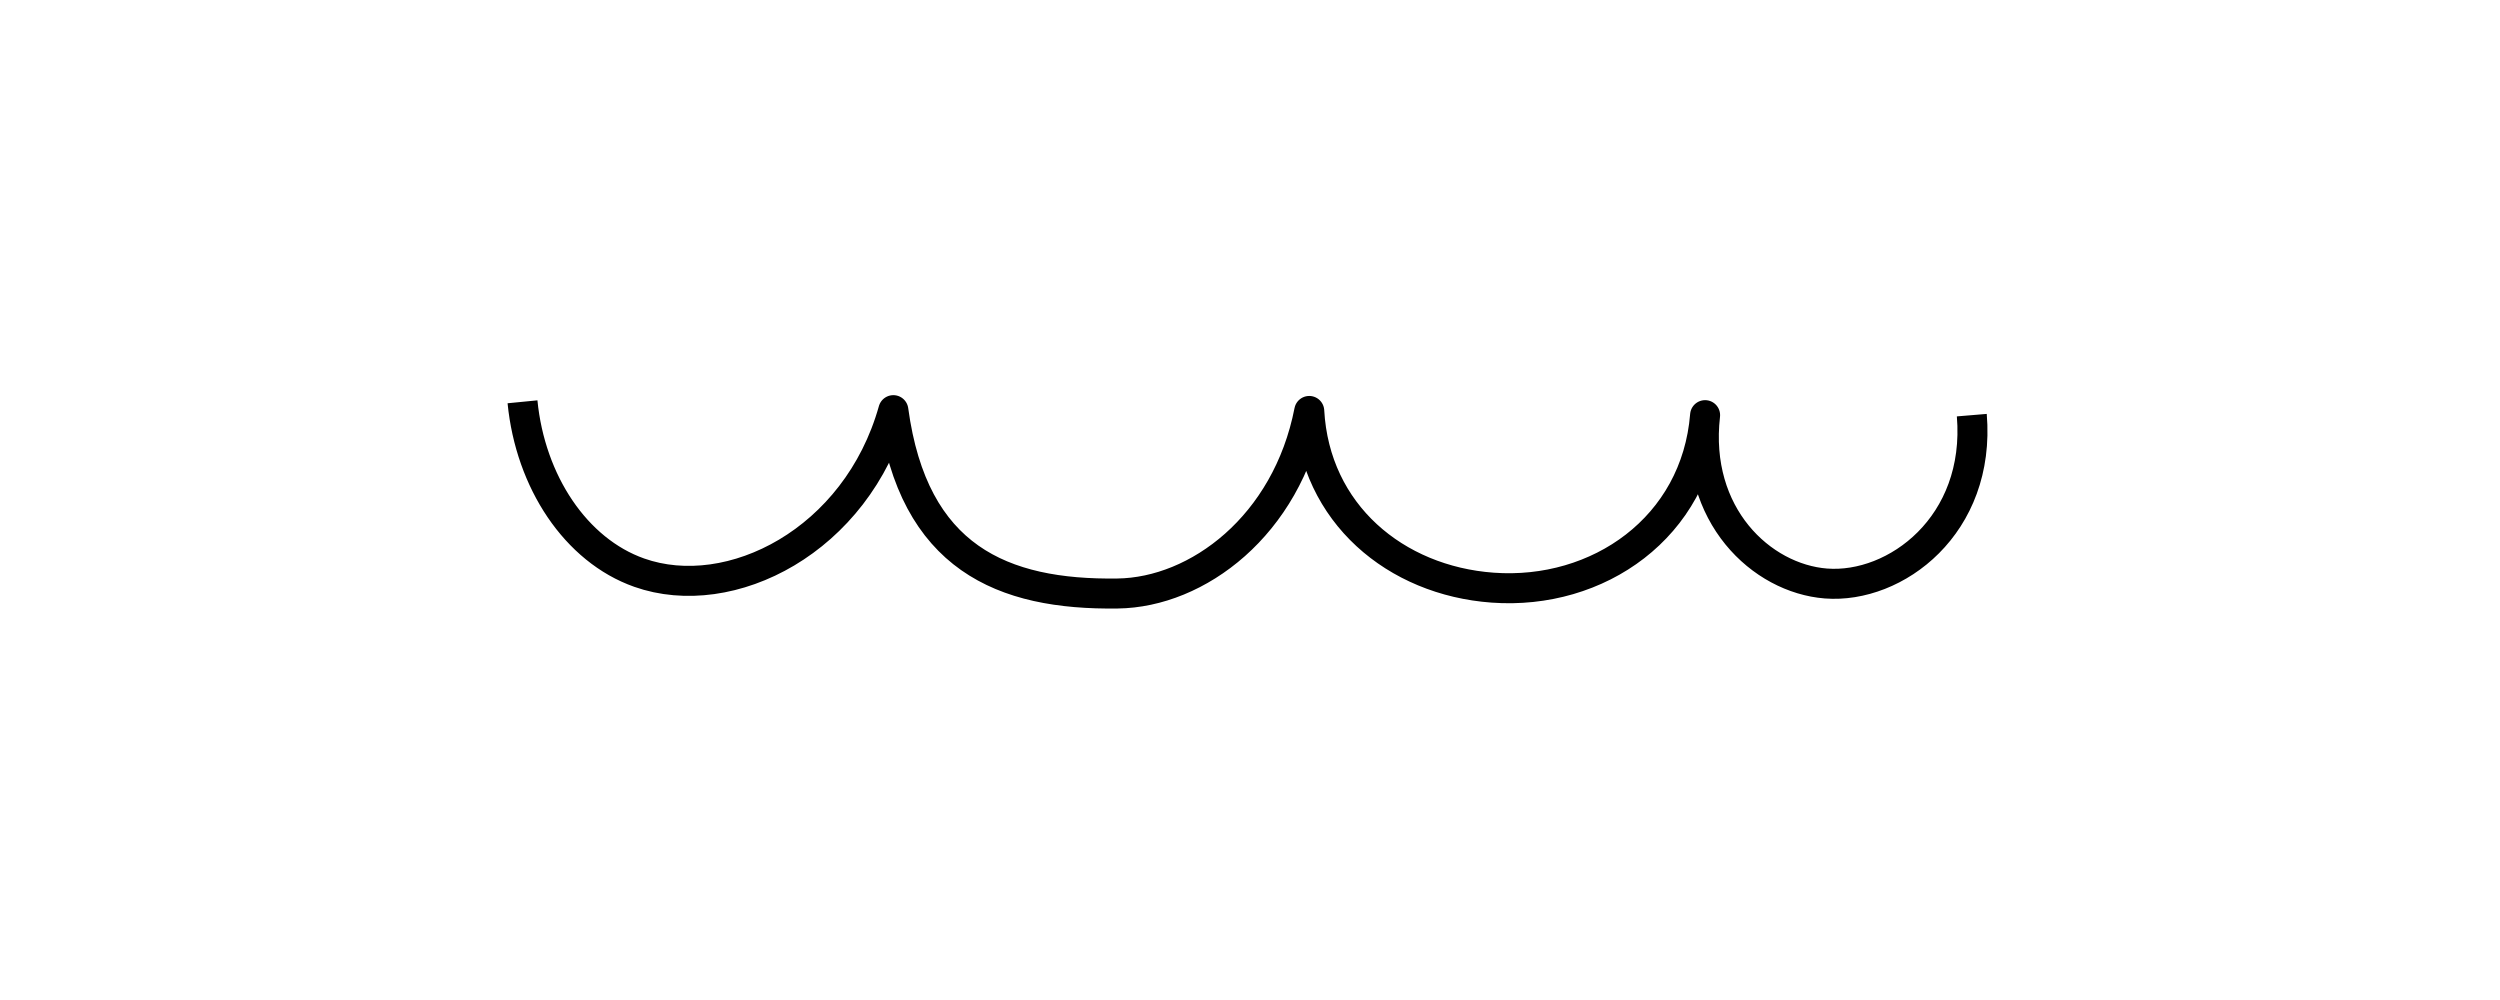 <svg id="Layer_1" data-name="Layer 1" xmlns="http://www.w3.org/2000/svg" viewBox="0 0 500 200"><defs><style>.cls-1{fill:none;stroke:#000;stroke-linejoin:round;stroke-width:6px;}</style></defs><path class="cls-1" d="M104.5,80.36c1.57,16,10.67,29.69,23.34,34.17,18.22,6.44,43.49-6.33,50.83-32.5,4,29.55,21.82,37,44.84,36.67,16-.2,33.86-13.56,38.34-36.51,1.13,20.56,17.28,33.93,36.67,35.34,21.12,1.54,40.7-12.06,42.5-34.5-2.29,20,11.27,32.66,24.17,33.67,13.92,1.08,31-11.65,29.17-33.67"/></svg>